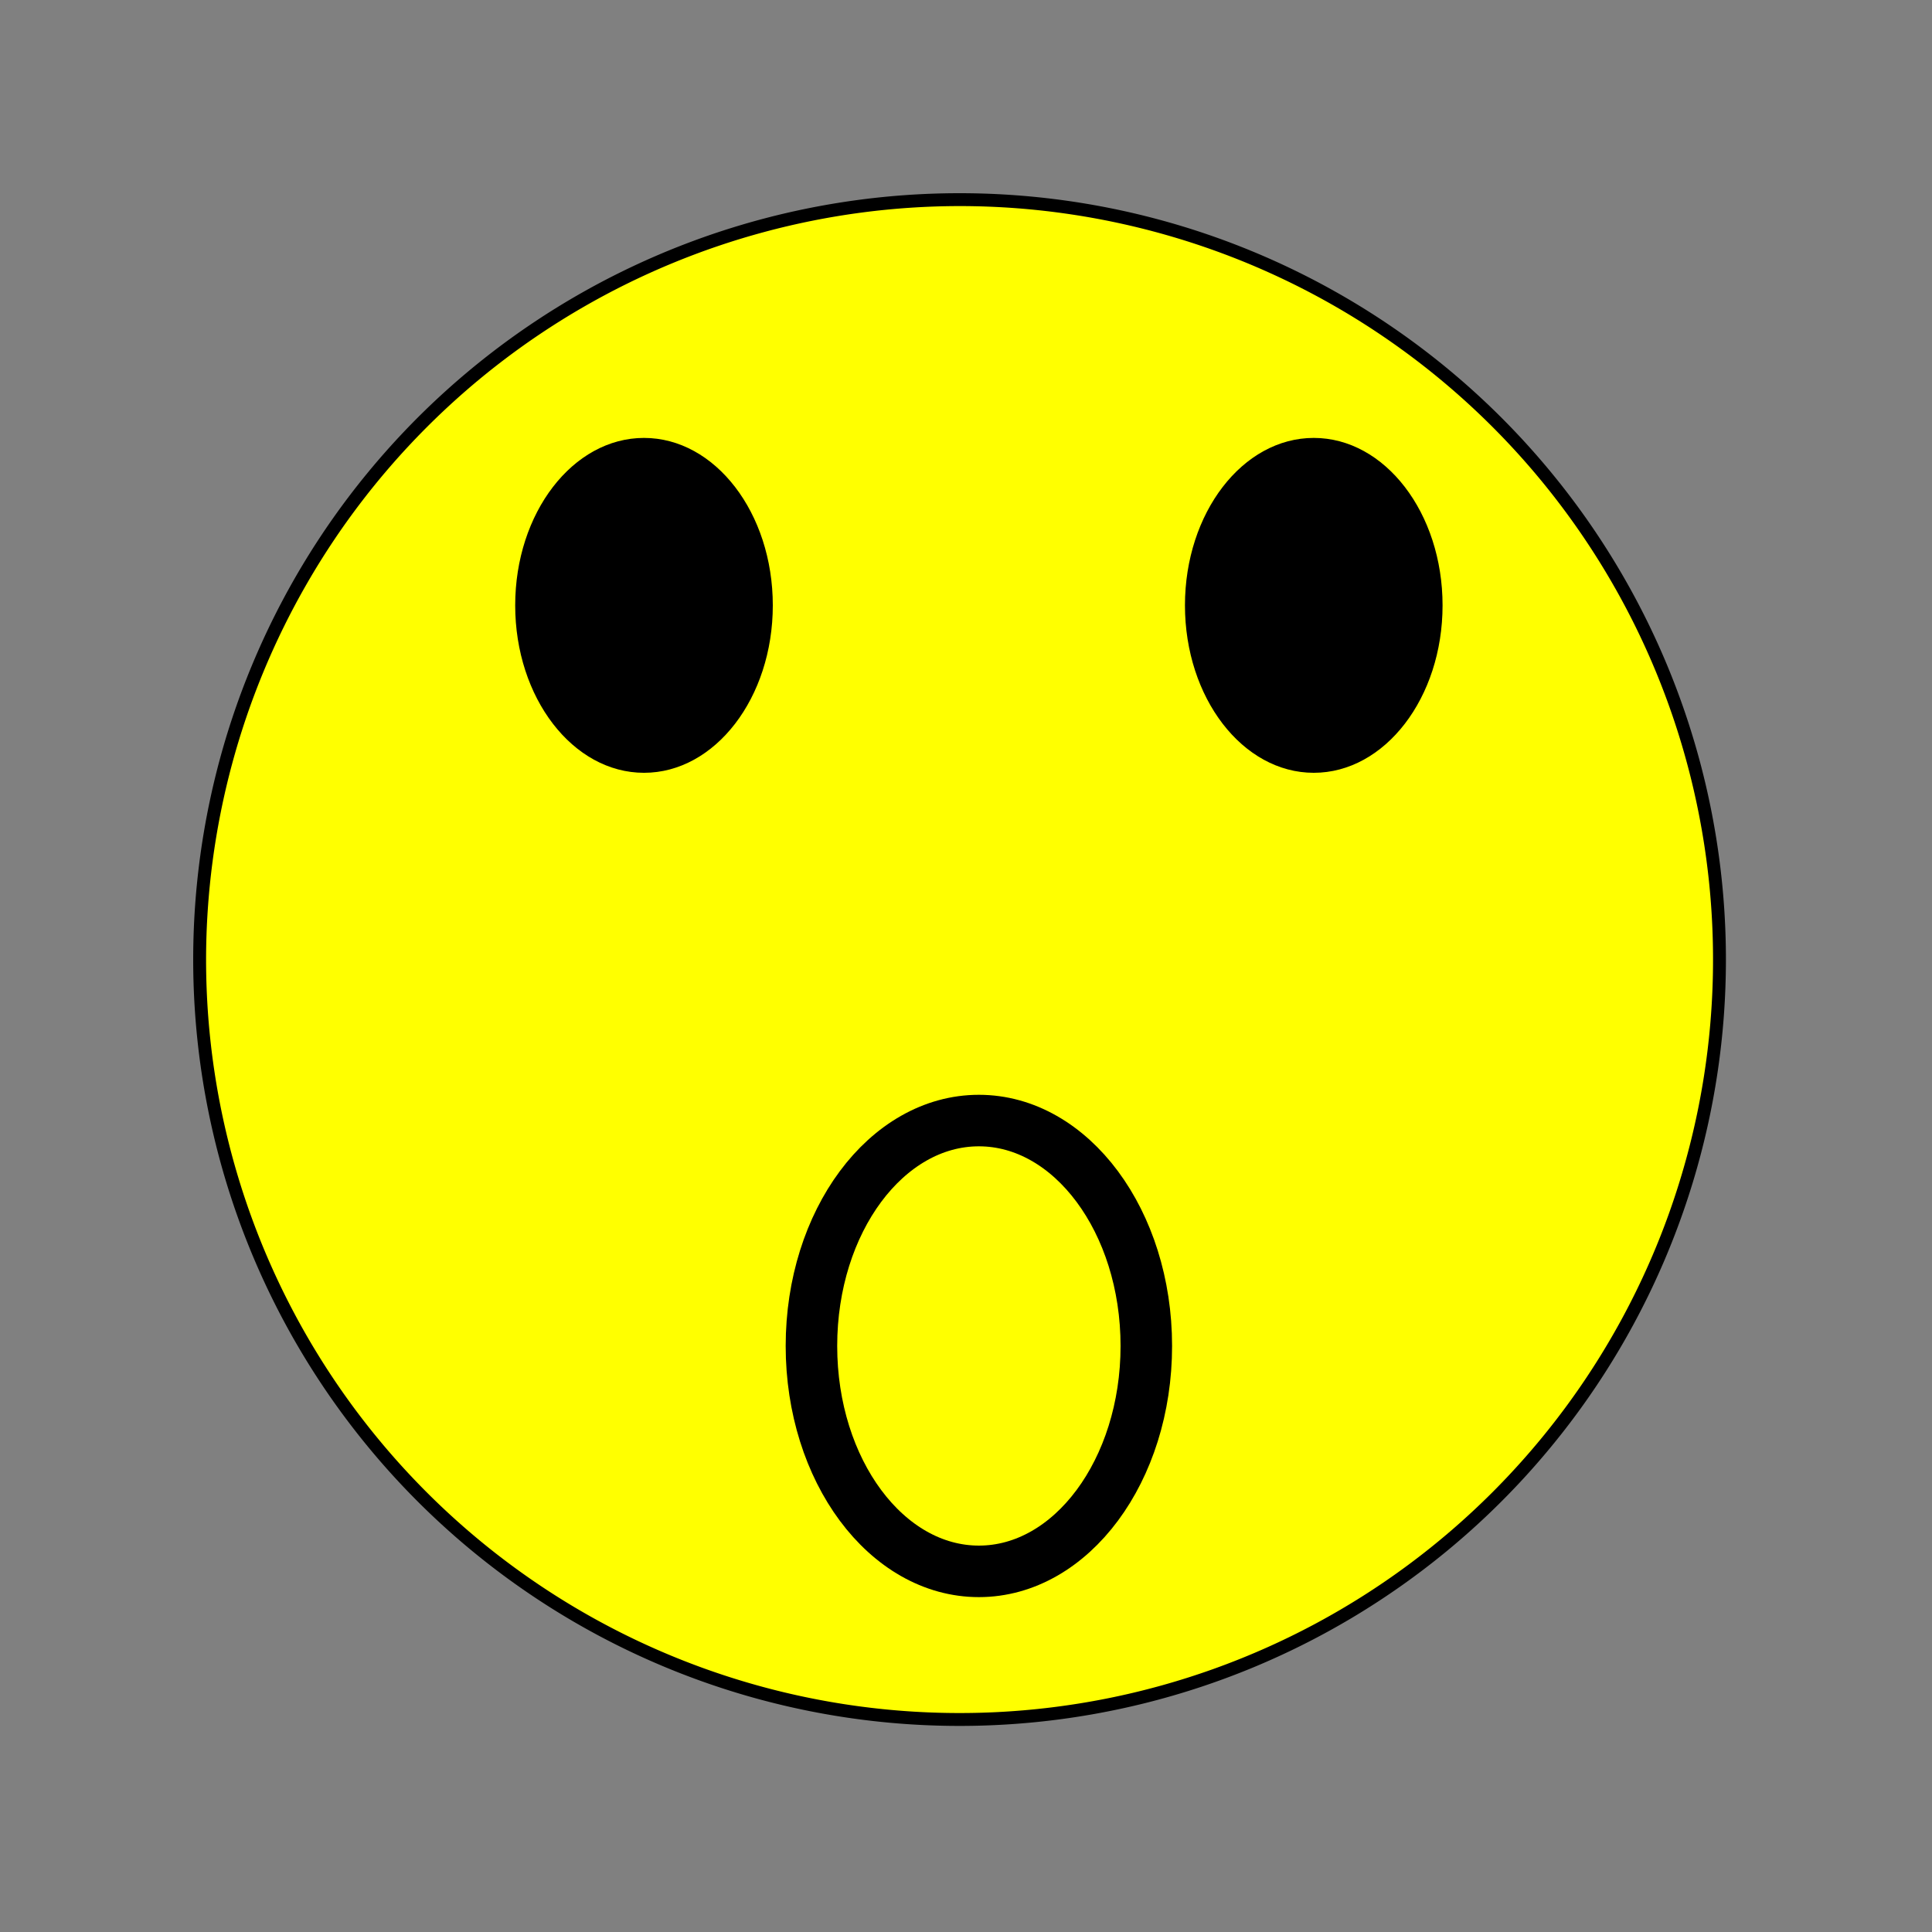 <svg id="Layer_1" data-name="Layer 1" xmlns="http://www.w3.org/2000/svg" viewBox="0 0 150 150"><rect x="0" y="0" width="150" height="150" fill="#808080" stroke="none"/><circle cx="74.5" cy="74.5" r="59" style="fill:#ff0"/><path d="M74.5,16A58.5,58.5,0,1,1,16,74.5,58.56,58.56,0,0,1,74.5,16m0-1A59.5,59.5,0,1,0,134,74.5,59.5,59.5,0,0,0,74.5,15Z"/><ellipse cx="50" cy="47" rx="9.5" ry="12.5"/><path d="M50,35c5,0,9,5.38,9,12s-4,12-9,12-9-5.38-9-12,4-12,9-12m0-1c-5.52,0-10,5.82-10,13s4.48,13,10,13,10-5.82,10-13S55.52,34,50,34Z"/><ellipse cx="102" cy="47" rx="9.5" ry="12.5"/><path d="M102,35c5,0,9,5.38,9,12s-4,12-9,12-9-5.38-9-12,4-12,9-12m0-1c-5.52,0-10,5.82-10,13s4.48,13,10,13,10-5.82,10-13-4.48-13-10-13Z"/><ellipse cx="76" cy="104.5" rx="13" ry="17.5" style="fill:none;stroke:#000;stroke-miterlimit:10;stroke-width:4px"/></svg>